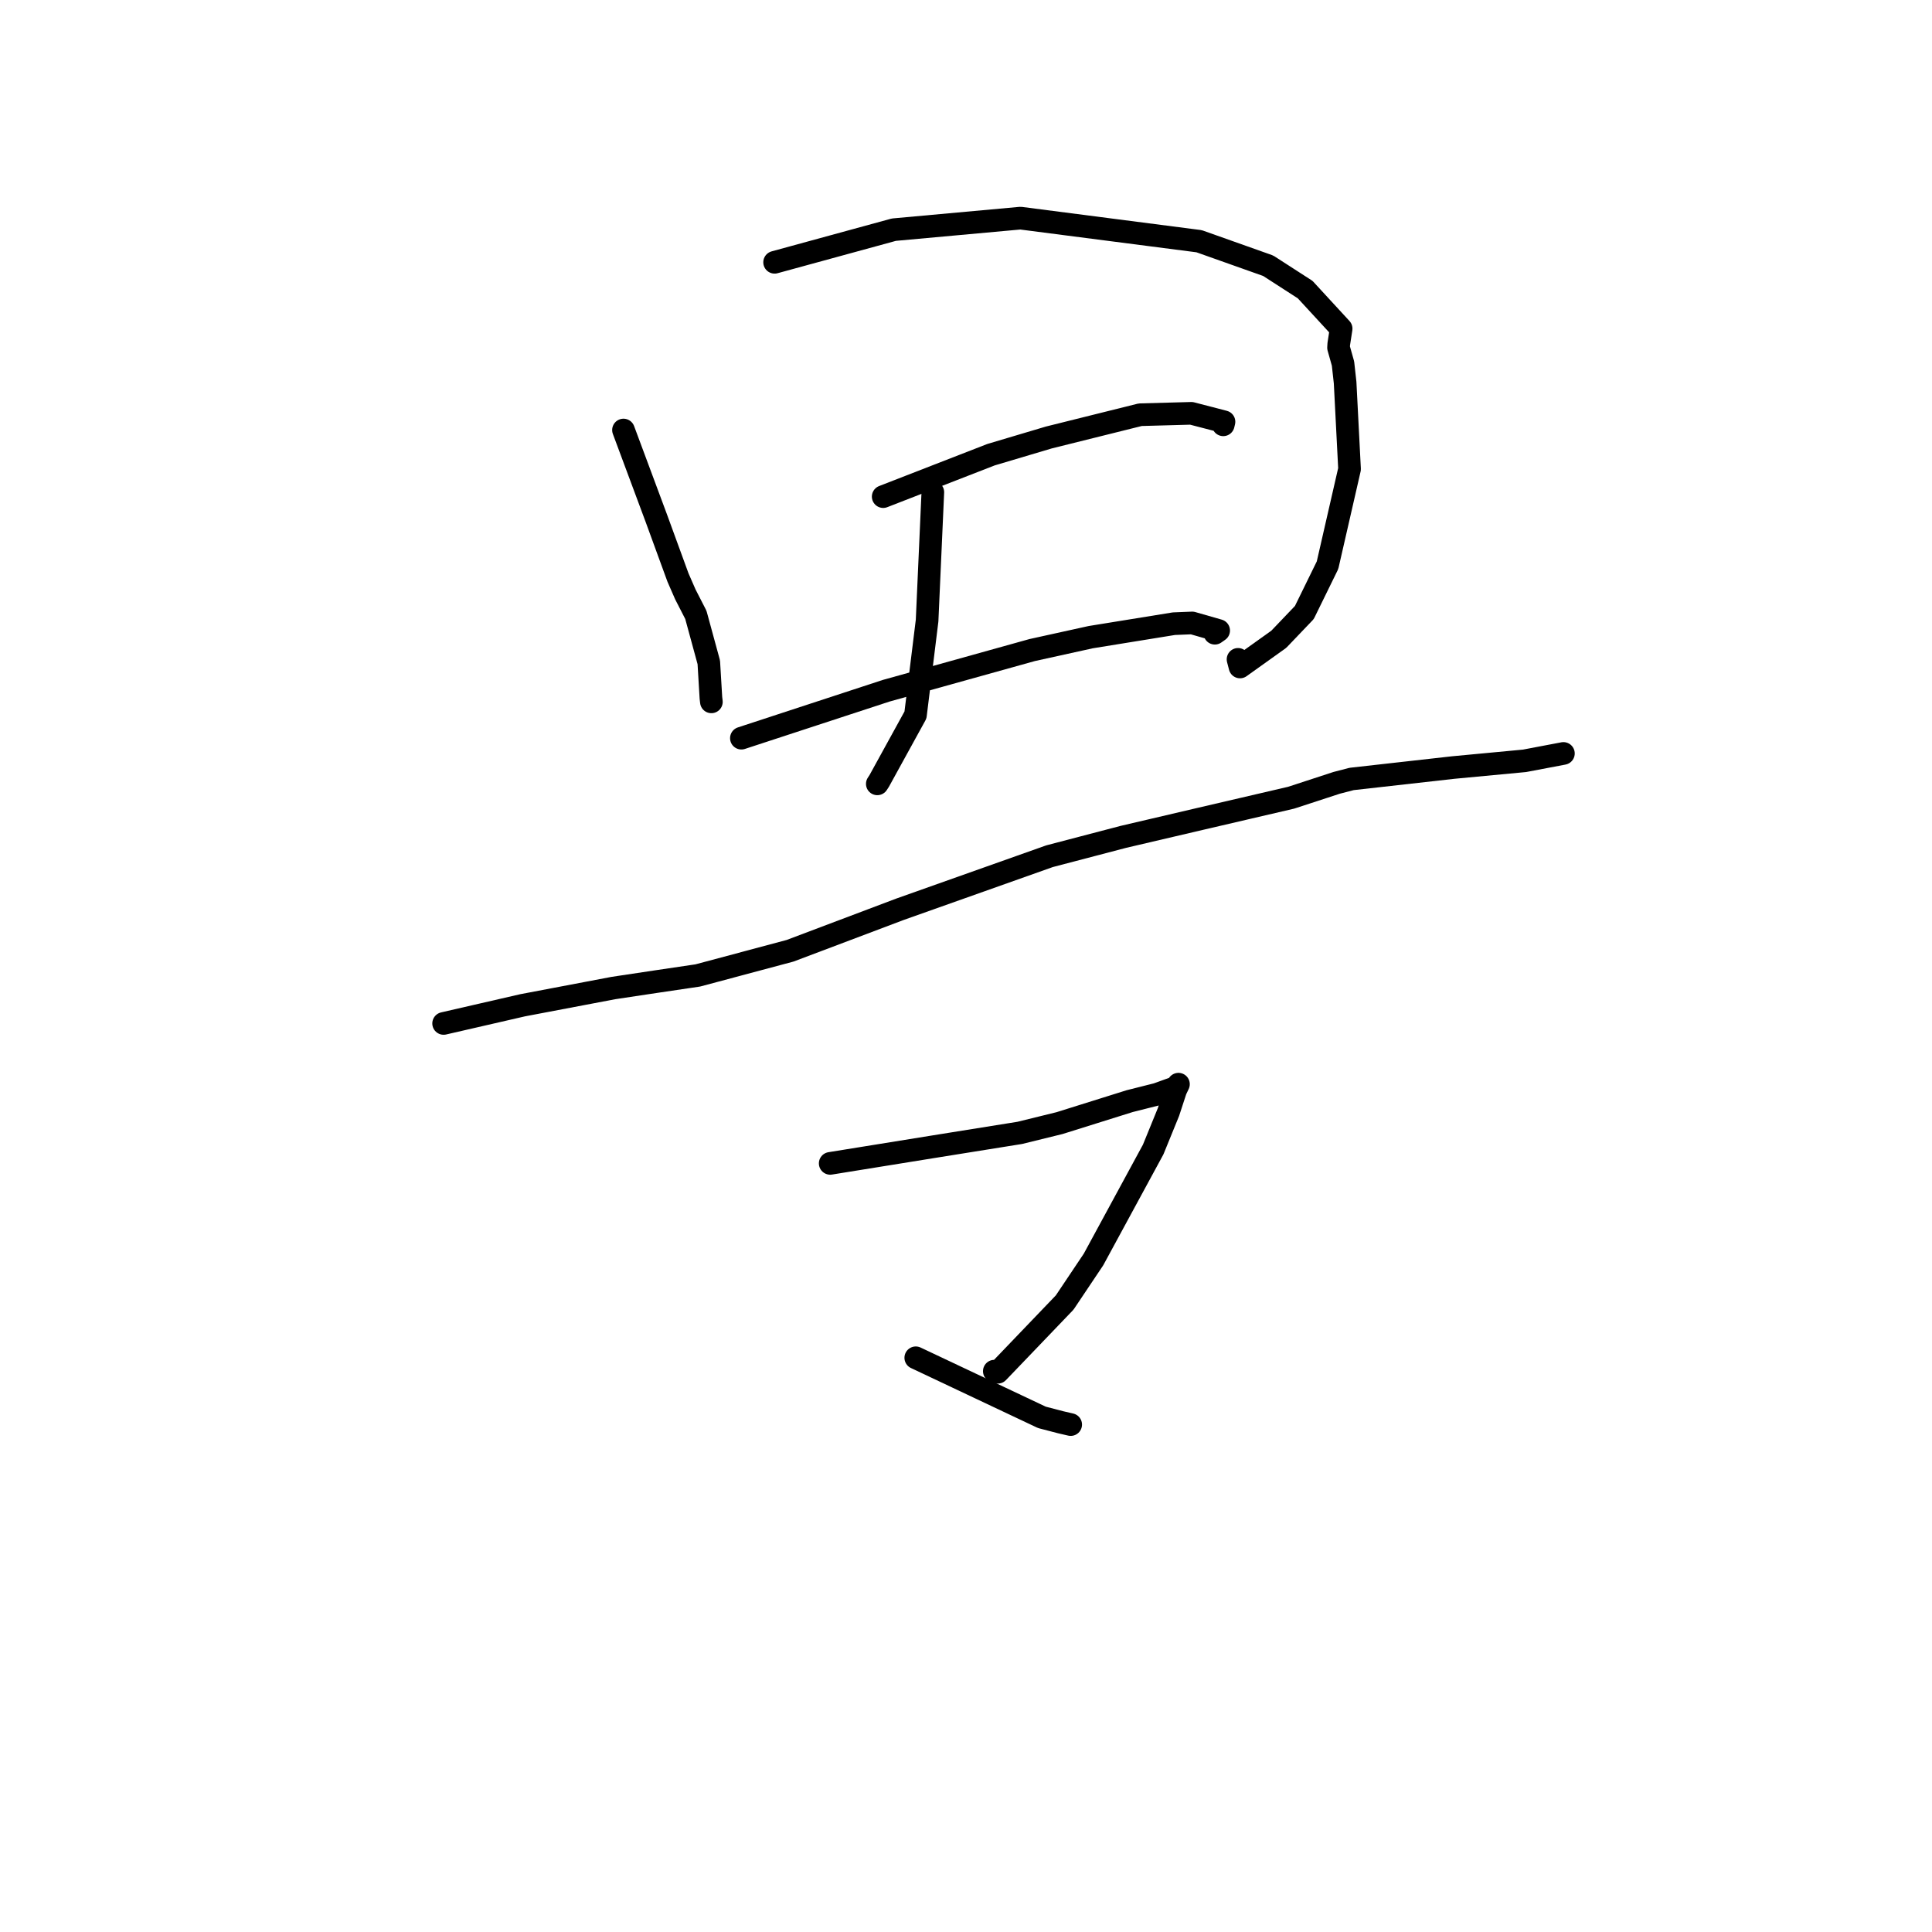 <?xml version="1.0" standalone="no"?>
    <svg width="256" height="256" xmlns="http://www.w3.org/2000/svg" version="1.1">
    <polyline stroke="black" stroke-width="3" stroke-linecap="round" fill="transparent" stroke-linejoin="round" points="82.615 56.98 84.791 62.823 86.966 68.666 89.839 76.531 90.817 78.767 92.205 81.473 93.919 87.76 94.2 92.471 94.262 93 " />
        <polyline stroke="black" stroke-width="3" stroke-linecap="round" fill="transparent" stroke-linejoin="round" points="102.64 34.755 110.543 32.594 118.446 30.433 135.22 28.904 158.887 31.963 168.039 35.211 172.941 38.374 177.707 43.549 177.393 45.583 177.363 46.068 177.955 48.173 178.235 50.705 178.822 62.154 175.904 74.892 172.831 81.162 169.442 84.71 164.309 88.377 164.046 87.367 " />
        <polyline stroke="black" stroke-width="3" stroke-linecap="round" fill="transparent" stroke-linejoin="round" points="123.605 65.222 123.225 73.728 122.845 82.234 121.303 94.743 116.497 103.486 116.247 103.866 " />
        <polyline stroke="black" stroke-width="3" stroke-linecap="round" fill="transparent" stroke-linejoin="round" points="117.027 65.804 124.171 63.026 131.315 60.249 138.966 57.972 151.086 54.953 157.865 54.767 162.185 55.888 162.087 56.29 " />
        <polyline stroke="black" stroke-width="3" stroke-linecap="round" fill="transparent" stroke-linejoin="round" points="98.238 97.812 107.83 94.669 117.422 91.527 136.768 86.136 144.521 84.428 155.545 82.642 157.974 82.544 161.48 83.549 160.973 83.905 " />
        <polyline stroke="black" stroke-width="3" stroke-linecap="round" fill="transparent" stroke-linejoin="round" points="58.782 135.611 64.019 134.407 69.257 133.203 81.287 130.919 86.862 130.081 92.466 129.25 104.688 125.982 119.26 120.48 139.07 113.452 148.852 110.889 159.02 108.51 171.079 105.702 177.111 103.731 179.097 103.216 192.552 101.704 202.008 100.813 206.987 99.869 207.123 99.842 207.151 99.837 207.16 99.835 " />
        <polyline stroke="black" stroke-width="3" stroke-linecap="round" fill="transparent" stroke-linejoin="round" points="110.006 154.154 116.843 153.051 123.681 151.947 135.125 150.113 140.396 148.817 149.689 145.906 153.332 144.987 155.747 144.113 155.993 143.975 156.129 143.704 156.152 143.659 155.781 144.435 154.828 147.349 152.803 152.315 144.896 166.887 141.078 172.586 132.214 181.831 131.751 181.686 " />
        <polyline stroke="black" stroke-width="3" stroke-linecap="round" fill="transparent" stroke-linejoin="round" points="121.344 179.913 129.699 183.86 138.055 187.807 140.544 188.457 141.454 188.667 141.872 188.763 " />
        </svg>